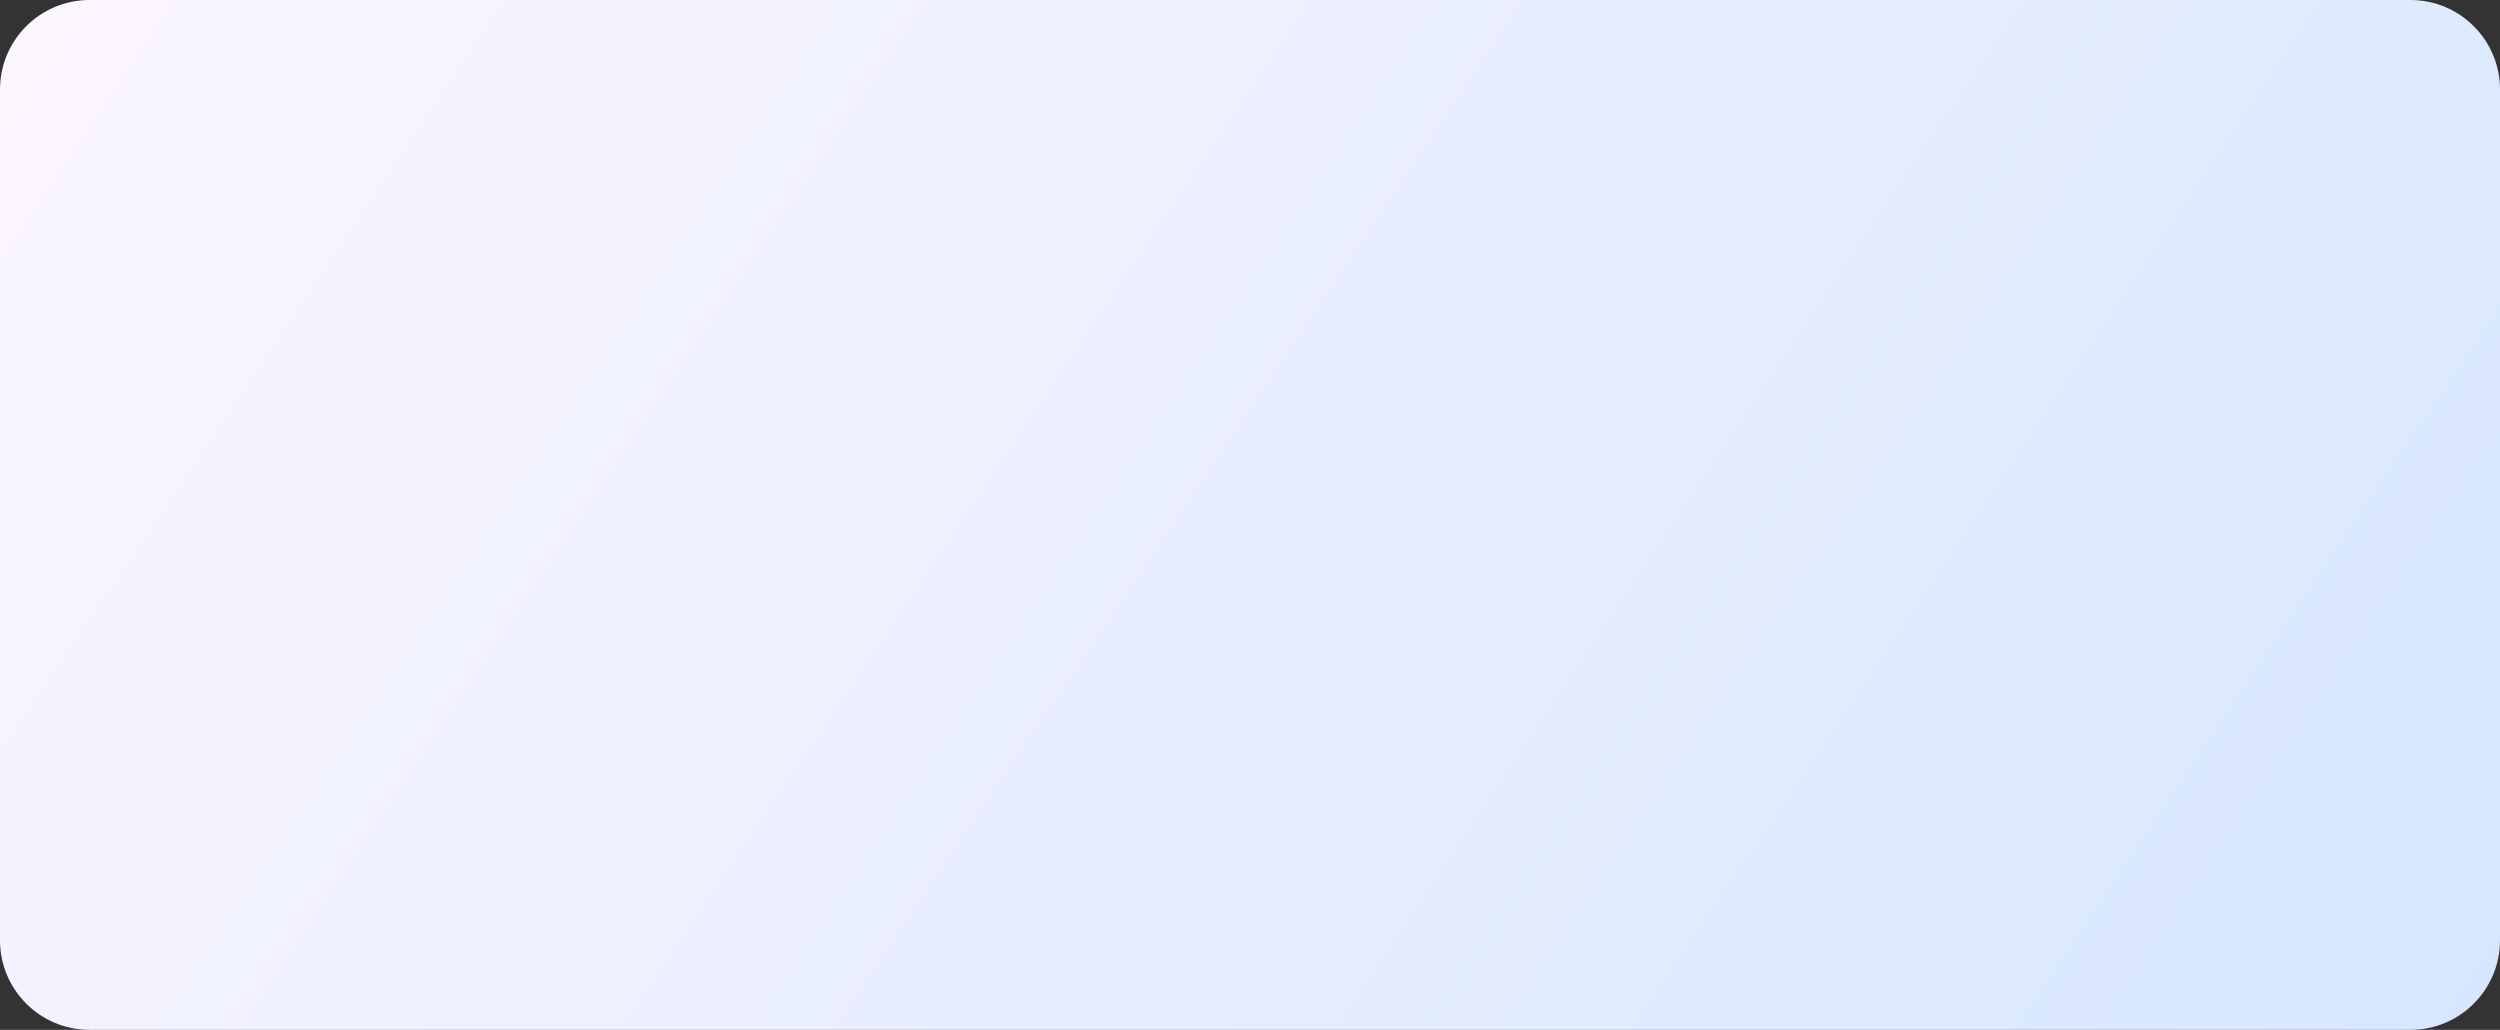 <svg width="335" height="138" viewBox="0 0 335 138" fill="none" xmlns="http://www.w3.org/2000/svg">
<rect x="0" y="0" width="335" height="138" fill="#333333" stroke="none"/>
<path d="M323 0H12C5.373 0 0 5.373 0 12V126C0 132.627 5.373 138 12 138H323C329.627 138 335 132.627 335 126V12C335 5.373 329.627 0 323 0Z" fill="url(#paint0_linear_478_15105)"/>
<defs>
<linearGradient id="paint0_linear_478_15105" x1="25.567" y1="-79.02" x2="414.457" y2="181.394" gradientUnits="userSpaceOnUse">
<stop stop-color="#FEF7FF"/>
<stop offset="0.961" stop-color="#CEE3FF"/>
</linearGradient>
</defs>
</svg>

